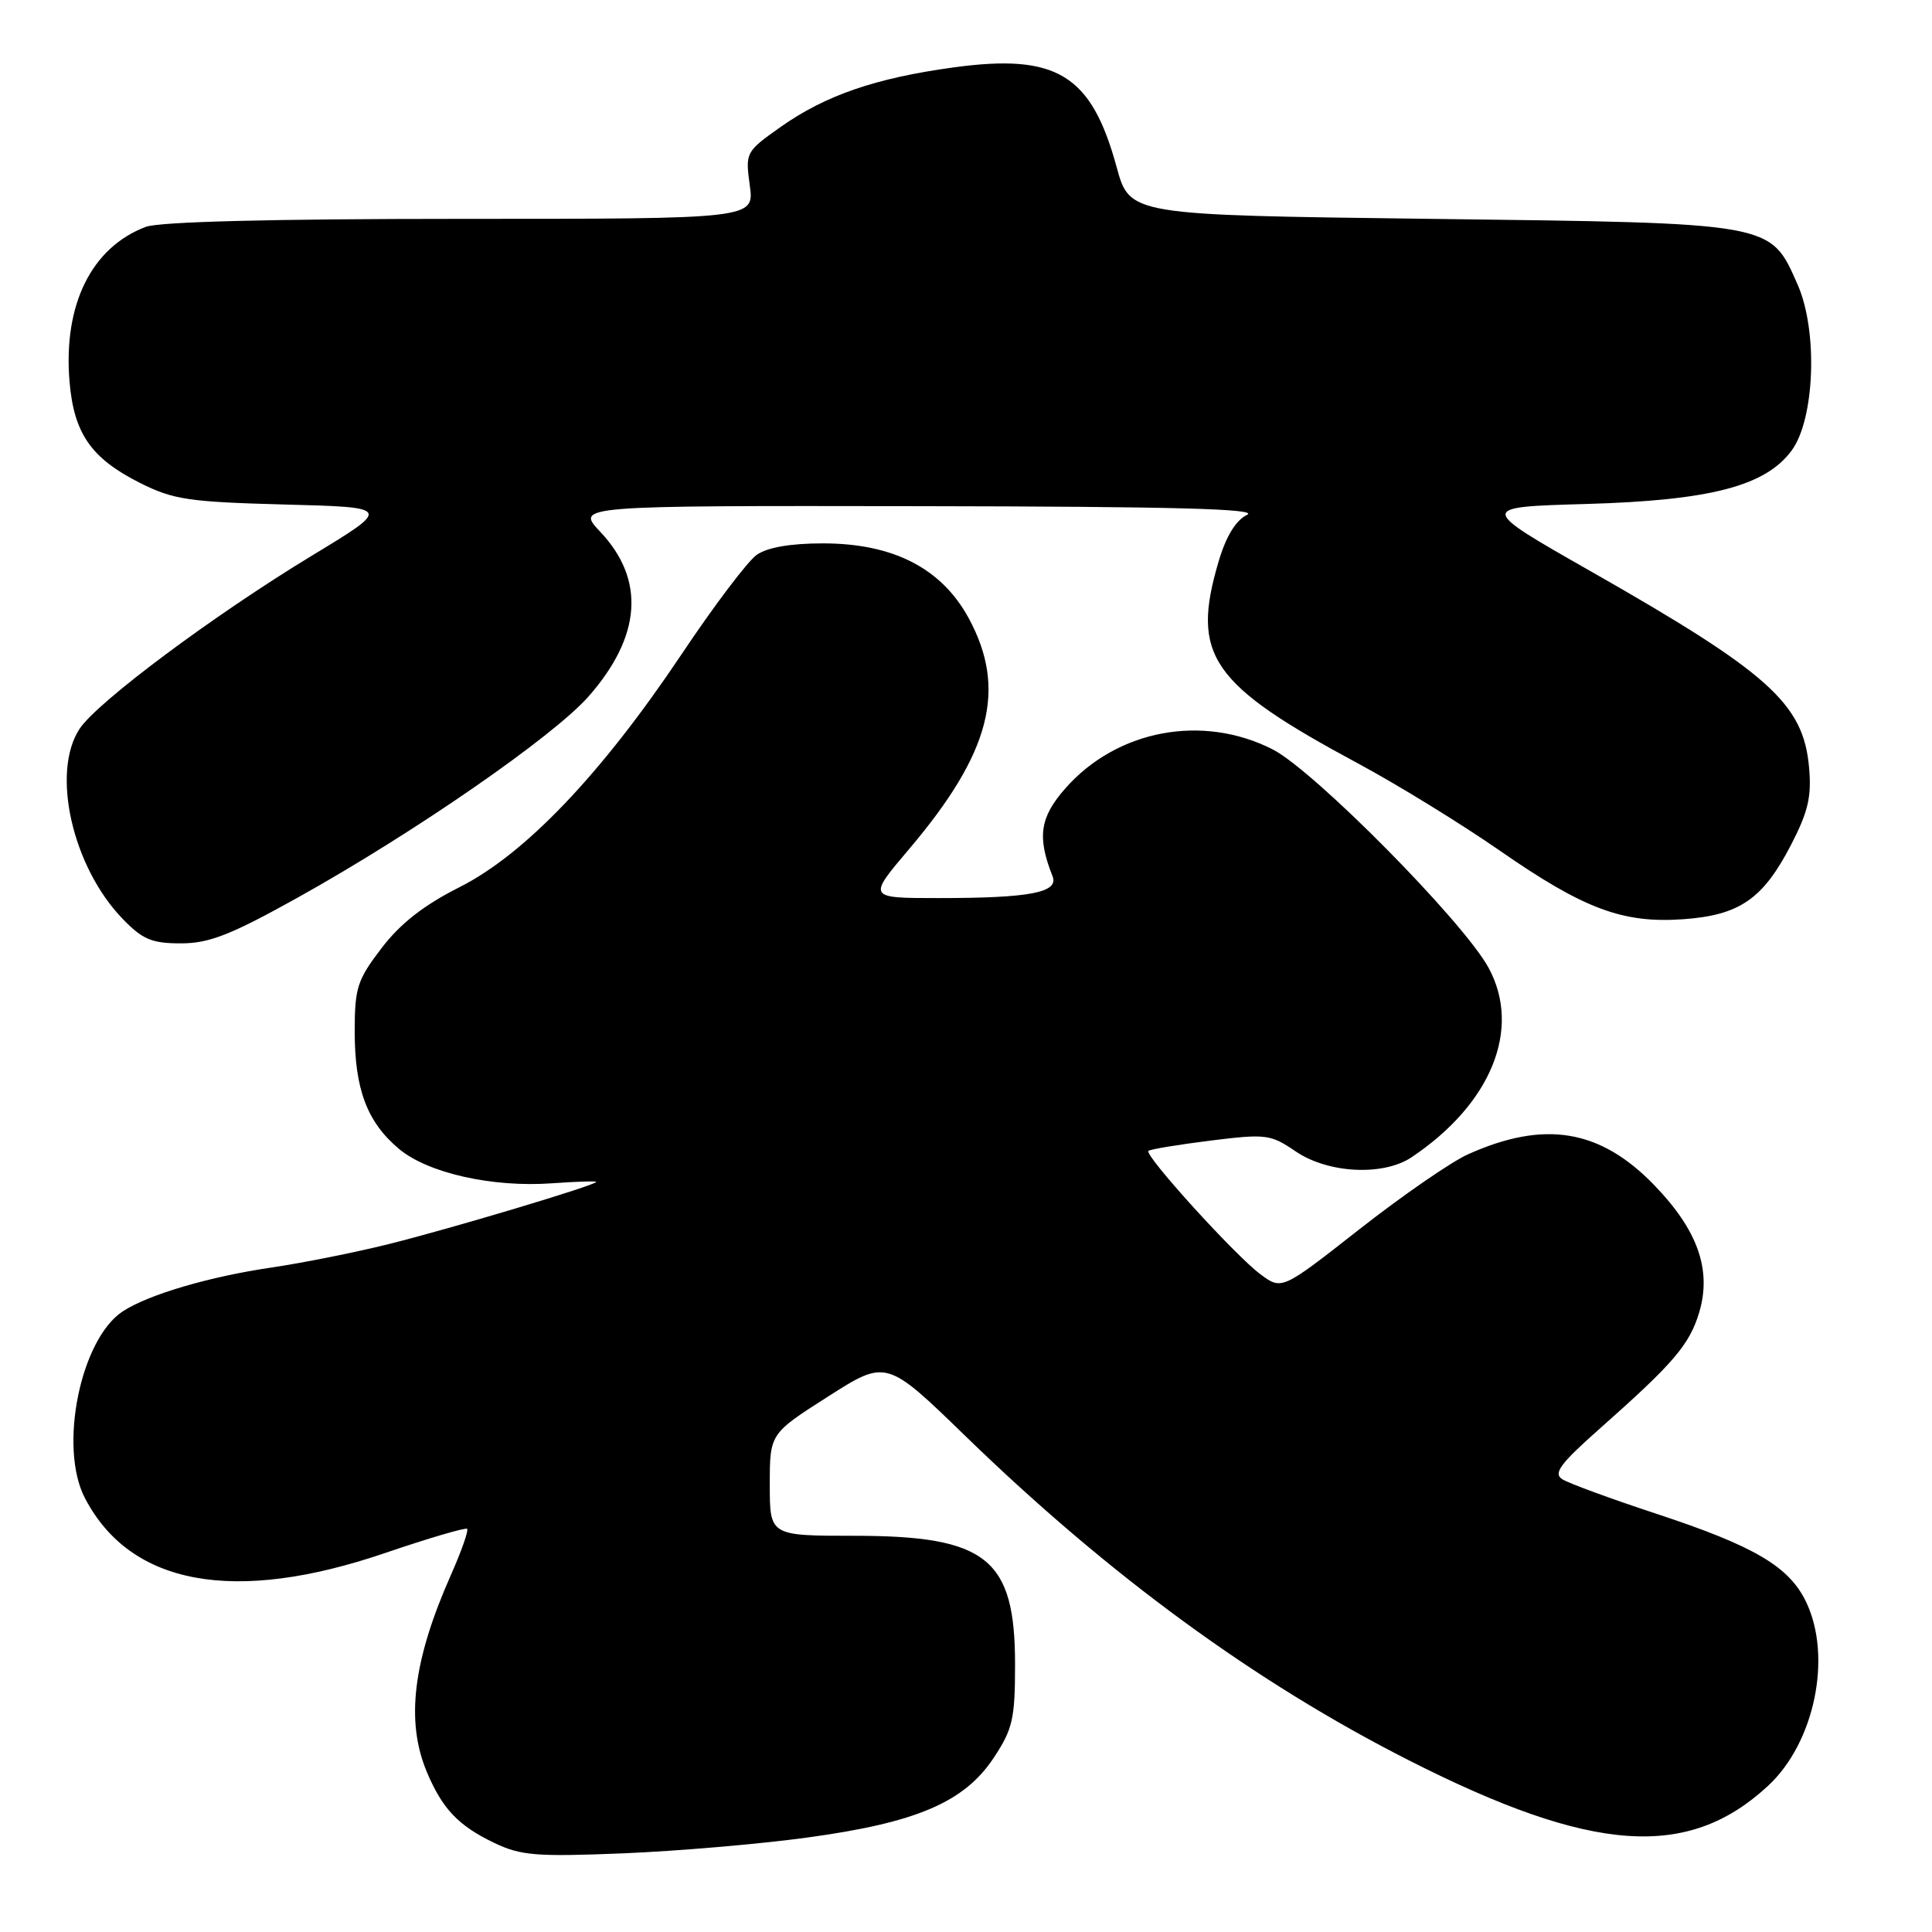 <?xml version="1.0" encoding="UTF-8" standalone="no"?>
<!DOCTYPE svg PUBLIC "-//W3C//DTD SVG 1.1//EN" "http://www.w3.org/Graphics/SVG/1.1/DTD/svg11.dtd" >
<svg xmlns="http://www.w3.org/2000/svg" xmlns:xlink="http://www.w3.org/1999/xlink" version="1.1" viewBox="0 0 256 256">
 <g >
 <path fill="currentColor"
d=" M 107.00 243.48 C 121.46 241.51 127.78 238.80 131.68 232.91 C 134.19 229.11 134.50 227.76 134.50 220.53 C 134.50 206.51 130.76 203.51 113.25 203.50 C 102.00 203.50 102.00 203.50 102.00 196.74 C 102.00 189.97 102.00 189.97 109.72 185.05 C 117.45 180.12 117.45 180.12 127.97 190.33 C 146.98 208.78 166.31 222.91 186.68 233.25 C 210.99 245.59 223.67 246.48 234.30 236.61 C 240.44 230.90 242.79 219.58 239.34 212.31 C 237.10 207.59 232.52 204.88 219.50 200.59 C 213.45 198.60 207.82 196.53 207.00 196.00 C 205.79 195.21 206.74 193.94 212.00 189.28 C 221.78 180.62 223.86 178.18 225.15 173.91 C 226.83 168.27 224.97 163.00 219.19 157.03 C 212.01 149.61 204.64 148.40 194.50 152.96 C 192.30 153.95 185.85 158.40 180.17 162.85 C 169.85 170.95 169.85 170.95 167.03 168.86 C 163.72 166.42 151.60 153.07 152.17 152.50 C 152.38 152.29 156.07 151.68 160.36 151.14 C 167.78 150.22 168.34 150.29 171.72 152.59 C 176.01 155.49 183.28 155.85 187.03 153.35 C 197.60 146.28 201.64 136.34 197.25 128.25 C 193.94 122.14 174.12 102.10 168.64 99.30 C 159.33 94.56 147.98 96.70 141.14 104.49 C 137.78 108.32 137.41 110.91 139.47 116.11 C 140.32 118.27 136.48 119.00 124.35 119.00 C 114.95 119.00 114.95 119.00 120.45 112.52 C 131.29 99.74 133.46 91.30 128.35 81.90 C 124.75 75.28 118.34 72.00 109.03 72.00 C 104.75 72.00 101.68 72.53 100.27 73.52 C 99.07 74.36 94.59 80.29 90.30 86.71 C 79.68 102.58 69.57 113.18 60.88 117.56 C 56.14 119.95 53.06 122.36 50.56 125.63 C 47.34 129.84 47.00 130.89 47.00 136.68 C 47.00 144.32 48.64 148.68 52.85 152.22 C 56.68 155.44 65.24 157.37 73.18 156.79 C 76.38 156.56 79.00 156.48 79.00 156.61 C 79.00 157.03 59.71 162.81 51.50 164.85 C 47.10 165.95 40.12 167.34 36.00 167.95 C 27.74 169.16 19.70 171.53 16.30 173.74 C 10.67 177.39 7.74 191.76 11.25 198.50 C 17.27 210.07 31.03 212.60 51.00 205.79 C 56.78 203.82 61.68 202.38 61.90 202.58 C 62.11 202.79 61.14 205.56 59.73 208.73 C 54.72 220.03 53.74 228.05 56.54 234.75 C 58.60 239.67 60.72 241.91 65.50 244.20 C 69.02 245.88 71.07 246.04 82.50 245.58 C 89.65 245.29 100.67 244.35 107.00 243.48 Z  M 39.37 118.98 C 54.80 110.40 73.28 97.62 77.98 92.29 C 84.99 84.32 85.53 76.83 79.55 70.48 C 76.26 67.00 76.26 67.00 121.88 67.07 C 155.53 67.12 166.91 67.42 165.24 68.22 C 163.76 68.94 162.47 71.04 161.49 74.34 C 157.77 86.87 160.38 90.65 180.00 101.19 C 185.22 104.00 193.64 109.18 198.71 112.70 C 209.89 120.46 215.03 122.38 223.08 121.80 C 230.51 121.26 233.61 119.12 237.32 111.95 C 239.59 107.56 240.06 105.56 239.71 101.68 C 238.96 93.24 234.41 89.15 210.82 75.72 C 195.83 67.19 195.83 67.19 210.17 66.78 C 226.61 66.31 233.93 64.41 237.40 59.70 C 240.48 55.53 240.90 43.82 238.19 37.70 C 234.54 29.45 235.22 29.57 189.60 29.00 C 149.70 28.50 149.70 28.50 147.96 22.14 C 144.61 9.87 140.02 7.07 126.37 8.93 C 116.02 10.34 109.37 12.63 103.44 16.82 C 98.81 20.10 98.75 20.19 99.35 24.57 C 99.96 29.00 99.96 29.00 61.05 29.00 C 35.98 29.00 21.13 29.38 19.32 30.06 C 12.12 32.78 8.37 40.38 9.21 50.52 C 9.78 57.43 12.07 60.73 18.55 63.99 C 22.98 66.21 25.00 66.51 37.70 66.85 C 51.89 67.22 51.89 67.22 41.34 73.62 C 28.33 81.51 12.86 93.04 10.54 96.58 C 6.75 102.36 9.59 114.87 16.25 121.75 C 18.89 124.49 20.12 125.00 23.97 125.00 C 27.70 125.00 30.55 123.89 39.37 118.98 Z "/>
</g>
</svg>